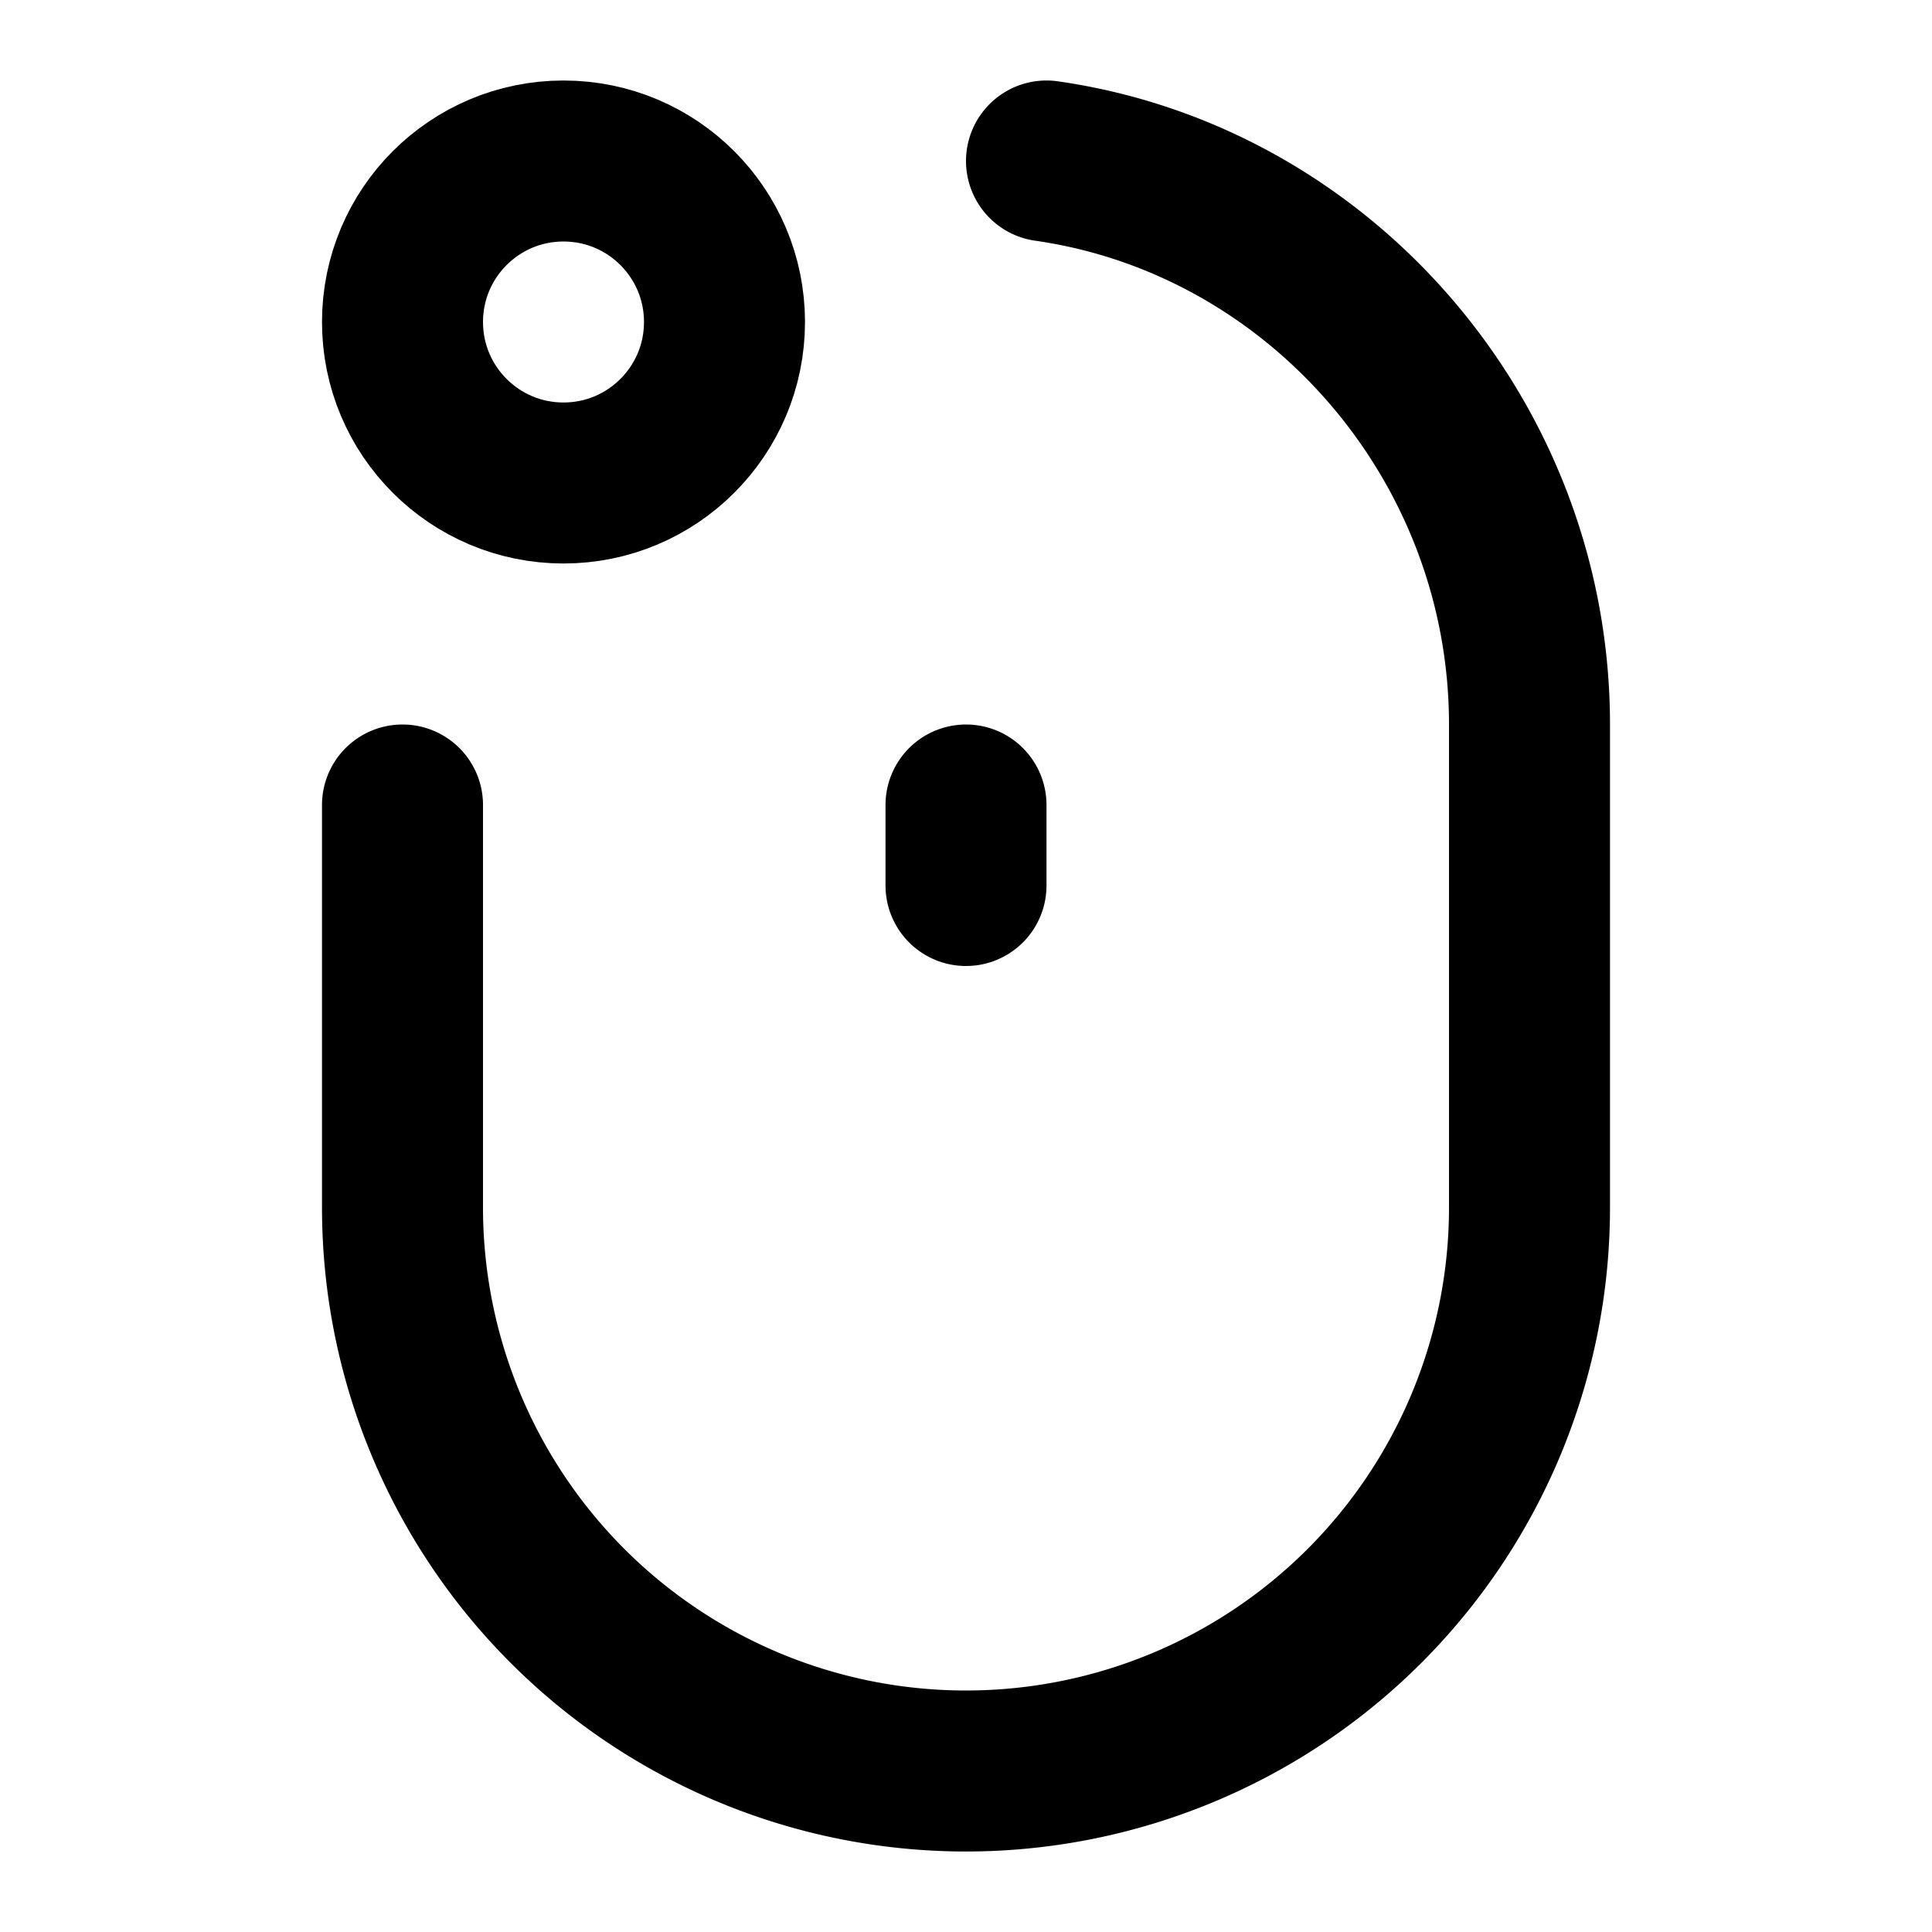 <svg
  xmlns="http://www.w3.org/2000/svg"
  width="24"
  height="24"
  viewBox="0 0 24 24"
  fill="none"
  stroke="currentColor"
  stroke-width="2"
  stroke-linecap="round"
  stroke-linejoin="round"
>
  <path d="M 12 10 L 12 11" />
  <path d="M5 10v5a7 7 0 0 0 14 0V9c0-3.527-2.608-6.515-6-7" />
  <circle cx="7" cy="4" r="2" />
</svg>
